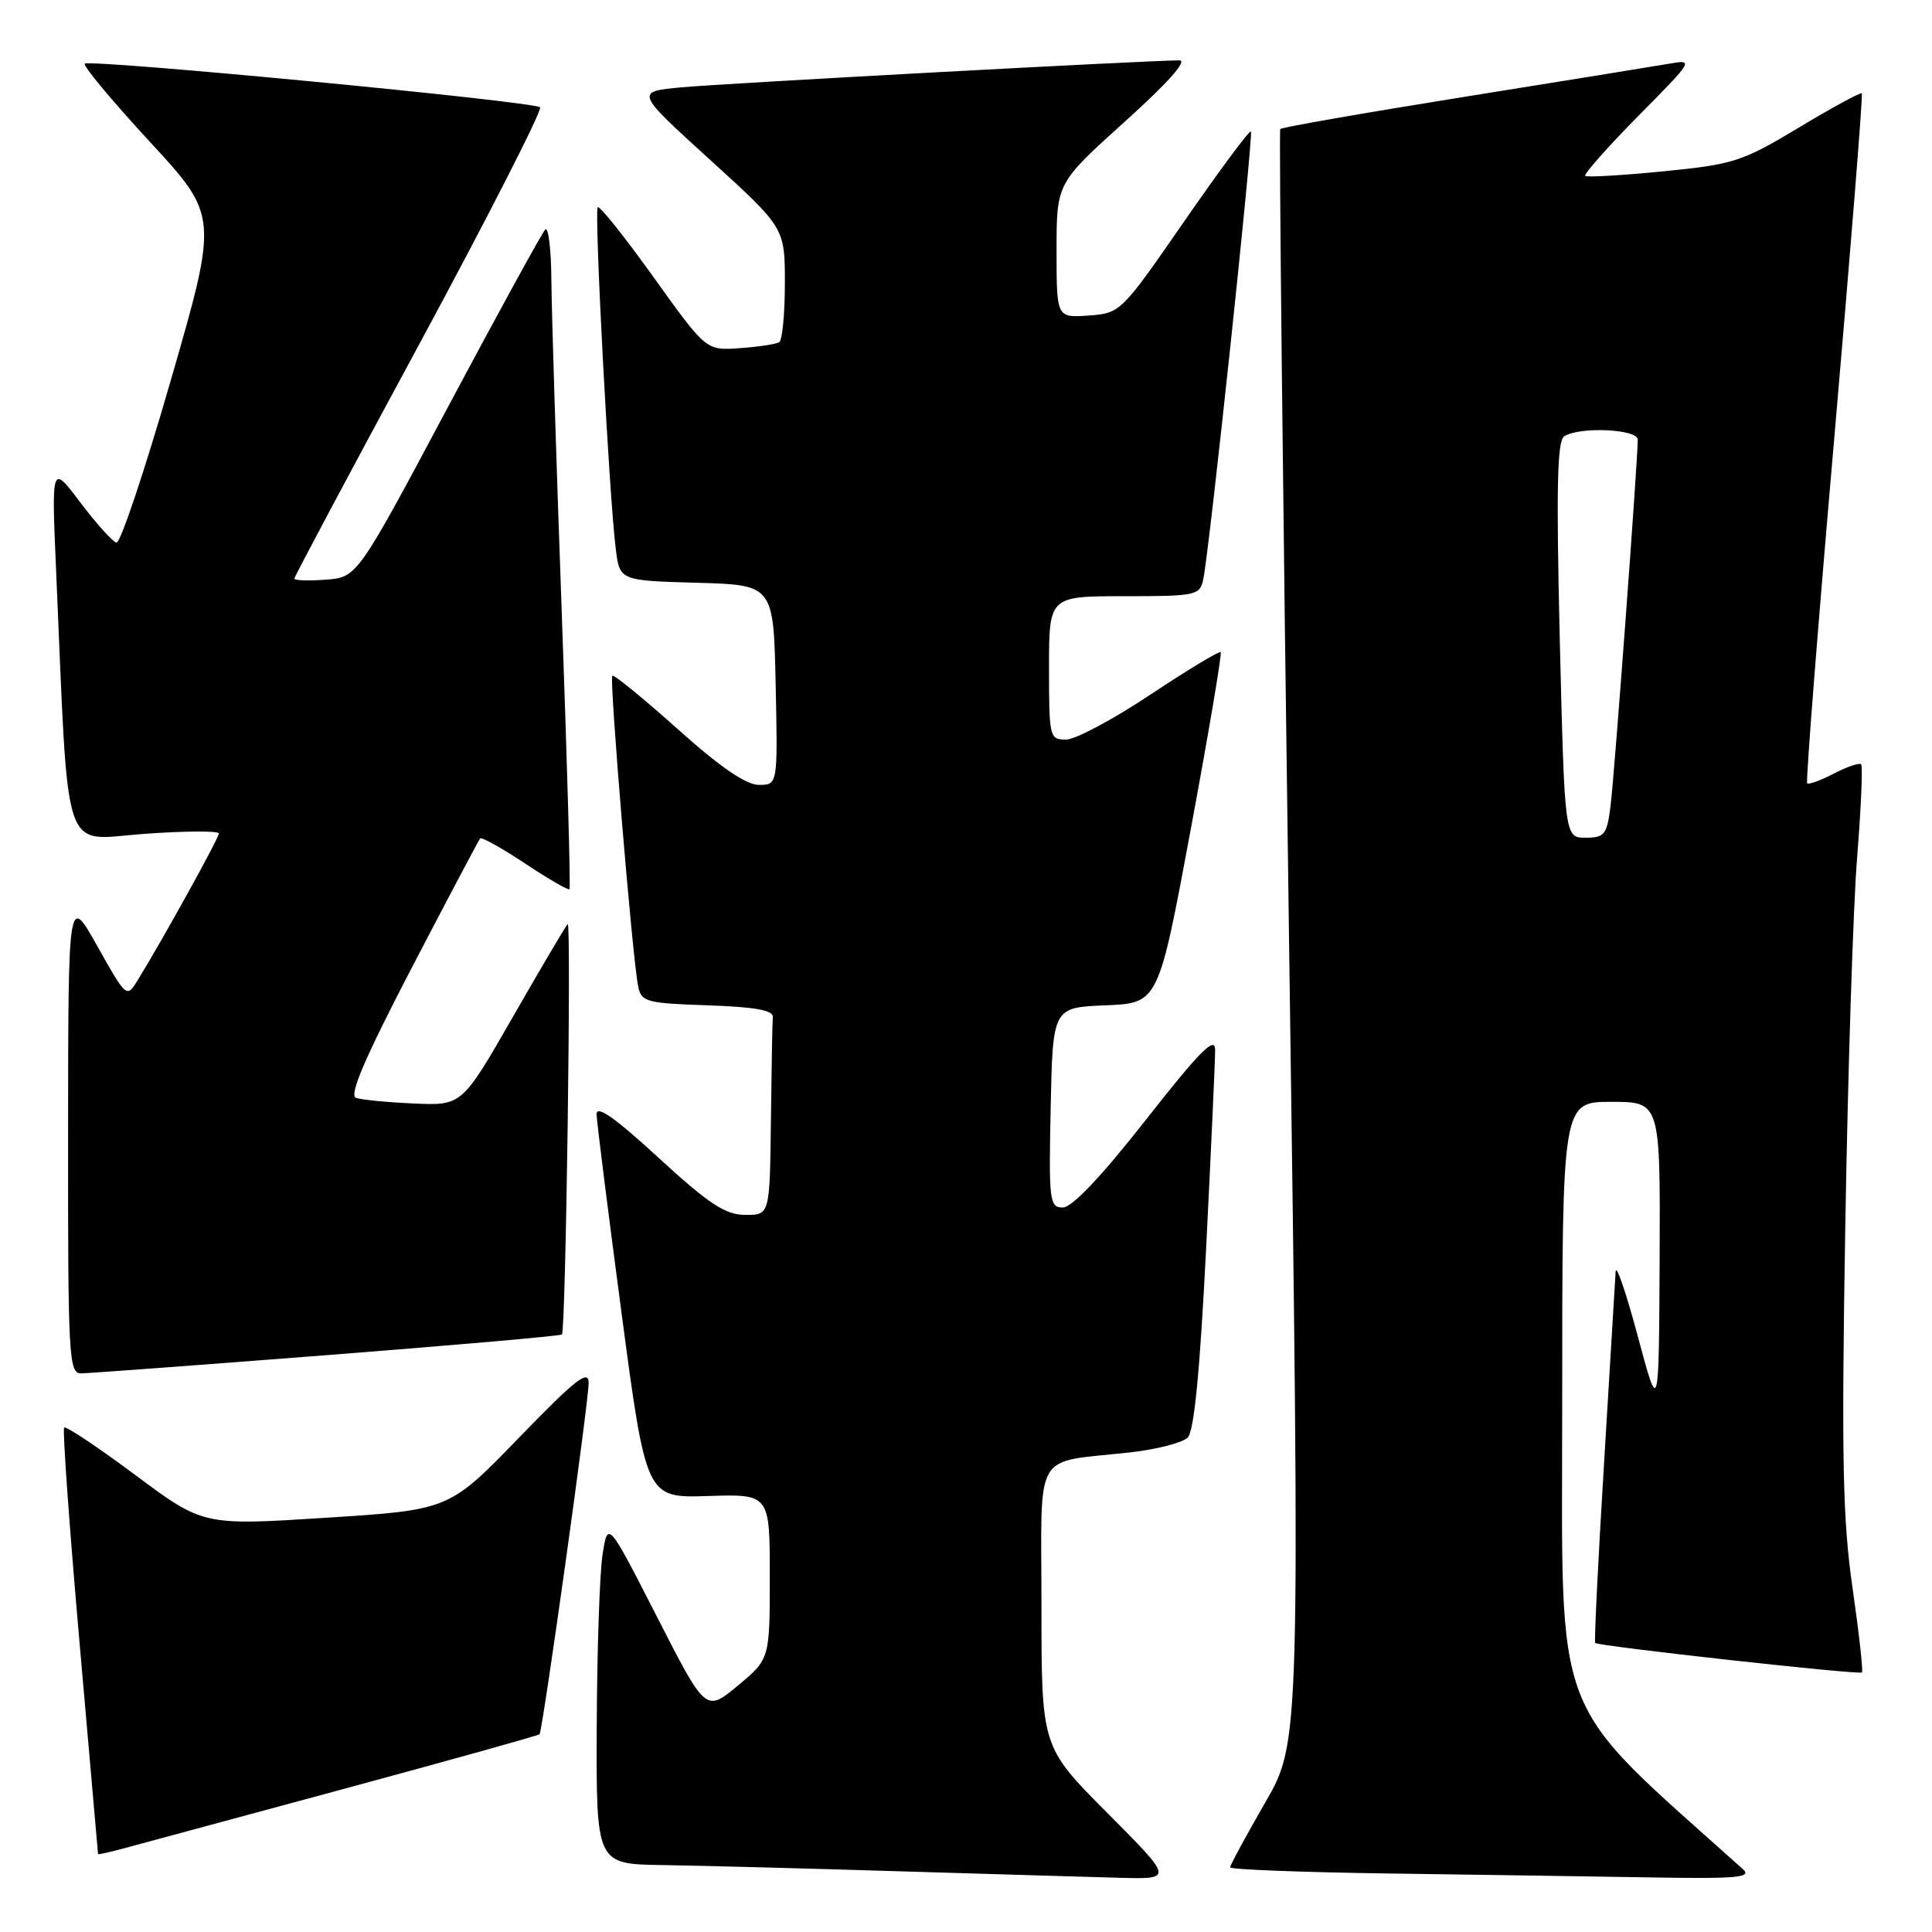 <?xml version="1.0" encoding="UTF-8" standalone="no"?>
<!DOCTYPE svg PUBLIC "-//W3C//DTD SVG 1.1//EN" "http://www.w3.org/Graphics/SVG/1.1/DTD/svg11.dtd" >
<svg xmlns="http://www.w3.org/2000/svg" xmlns:xlink="http://www.w3.org/1999/xlink" version="1.1" viewBox="0 0 256 256">
 <g >
 <path fill="currentColor"
d=" M 146.73 240.23 C 138.00 231.46 138.00 231.46 138.00 212.86 C 138.00 191.66 136.69 193.92 149.82 192.44 C 153.29 192.05 156.69 191.17 157.38 190.48 C 158.23 189.63 159.00 181.68 159.82 165.37 C 160.48 152.24 161.02 140.42 161.01 139.10 C 161.00 137.24 158.96 139.30 151.86 148.35 C 145.95 155.88 142.05 160.00 140.83 160.00 C 139.06 160.00 138.96 159.17 139.22 146.75 C 139.50 133.50 139.50 133.50 146.50 133.21 C 153.50 132.92 153.50 132.92 157.79 109.84 C 160.15 97.14 161.93 86.60 161.75 86.41 C 161.56 86.23 157.38 88.76 152.45 92.03 C 147.53 95.31 142.49 98.00 141.25 98.00 C 139.07 98.00 139.00 97.69 139.00 88.50 C 139.00 79.00 139.00 79.00 148.98 79.00 C 158.52 79.00 158.98 78.90 159.44 76.75 C 160.26 72.89 166.12 17.79 165.75 17.42 C 165.56 17.23 161.60 22.56 156.95 29.28 C 148.56 41.41 148.47 41.50 144.25 41.81 C 140.00 42.11 140.00 42.11 140.00 33.19 C 140.00 24.27 140.00 24.27 149.03 16.13 C 154.70 11.03 157.40 8.00 156.28 8.00 C 152.35 7.99 96.09 11.04 90.33 11.57 C 84.15 12.14 84.15 12.14 94.08 21.17 C 104.00 30.19 104.00 30.19 104.00 37.54 C 104.00 41.58 103.66 45.09 103.25 45.35 C 102.83 45.60 100.49 45.96 98.04 46.13 C 93.57 46.46 93.57 46.46 86.61 36.74 C 82.78 31.39 79.45 27.22 79.20 27.46 C 78.72 27.94 80.71 65.67 81.59 72.72 C 82.11 76.93 82.11 76.93 92.31 77.22 C 102.50 77.50 102.50 77.50 102.78 90.75 C 103.06 104.00 103.06 104.00 100.55 104.00 C 98.85 104.00 95.40 101.63 89.78 96.59 C 85.22 92.51 81.33 89.34 81.13 89.54 C 80.72 89.94 83.82 127.19 84.56 130.71 C 84.98 132.76 85.66 132.94 93.76 133.21 C 100.00 133.42 102.47 133.86 102.40 134.75 C 102.34 135.44 102.23 141.62 102.15 148.50 C 102.00 161.00 102.00 161.00 98.75 160.98 C 96.11 160.97 93.96 159.56 87.25 153.40 C 81.45 148.07 79.02 146.37 79.05 147.66 C 79.08 148.67 80.57 160.53 82.36 174.00 C 85.62 198.50 85.62 198.50 93.81 198.23 C 102.00 197.97 102.00 197.97 102.00 208.90 C 102.00 219.83 102.00 219.83 97.76 223.36 C 93.51 226.88 93.51 226.88 87.03 214.19 C 80.54 201.50 80.54 201.50 79.84 206.00 C 79.46 208.47 79.11 218.71 79.07 228.75 C 79.00 247.00 79.00 247.00 87.75 247.13 C 92.56 247.20 106.62 247.57 119.00 247.95 C 131.38 248.32 144.64 248.72 148.48 248.82 C 155.46 249.00 155.46 249.00 146.73 240.23 Z  M 230.96 247.69 C 205.21 224.56 207.00 229.18 207.00 185.86 C 207.00 146.00 207.00 146.00 213.50 146.00 C 220.00 146.00 220.00 146.00 219.91 166.75 C 219.81 187.50 219.81 187.50 217.00 177.00 C 215.45 171.22 214.14 167.40 214.08 168.50 C 214.02 169.60 213.32 181.06 212.54 193.97 C 211.75 206.88 211.23 217.56 211.37 217.70 C 211.79 218.13 246.38 221.96 246.72 221.61 C 246.89 221.44 246.33 216.39 245.47 210.40 C 244.16 201.34 244.00 193.24 244.51 162.50 C 244.85 142.15 245.55 120.14 246.08 113.60 C 246.60 107.05 246.84 101.51 246.61 101.27 C 246.38 101.04 244.75 101.59 243.00 102.50 C 241.25 103.41 239.65 103.99 239.46 103.79 C 239.26 103.60 240.88 83.01 243.05 58.05 C 245.22 33.09 246.86 12.53 246.70 12.37 C 246.54 12.20 242.79 14.24 238.38 16.89 C 230.85 21.42 229.73 21.78 220.42 22.70 C 214.97 23.24 210.30 23.51 210.05 23.31 C 209.81 23.11 212.96 19.55 217.05 15.40 C 224.50 7.86 224.50 7.86 221.00 8.47 C 219.07 8.80 206.81 10.79 193.74 12.88 C 180.67 14.98 169.83 16.87 169.64 17.10 C 169.46 17.32 169.98 65.49 170.80 124.15 C 172.29 230.81 172.29 230.81 167.64 238.86 C 165.09 243.28 163.00 247.14 163.00 247.43 C 163.00 247.72 172.56 248.09 184.25 248.25 C 195.94 248.41 211.56 248.65 218.96 248.77 C 230.15 248.96 232.18 248.78 230.96 247.69 Z  M 45.37 237.09 C 59.60 233.24 71.35 229.96 71.49 229.80 C 71.91 229.31 78.01 185.70 78.00 183.23 C 78.00 181.40 76.23 182.79 68.75 190.52 C 59.50 200.07 59.50 200.07 43.21 201.11 C 26.93 202.15 26.93 202.15 17.93 195.45 C 12.98 191.76 8.73 188.93 8.50 189.16 C 8.27 189.40 9.18 202.17 10.53 217.54 C 11.87 232.92 12.98 245.58 12.99 245.67 C 12.99 245.76 14.46 245.44 16.25 244.96 C 18.04 244.48 31.14 240.94 45.37 237.09 Z  M 43.34 179.56 C 60.29 178.24 74.30 177.01 74.46 176.83 C 74.97 176.26 75.72 121.95 75.22 122.45 C 74.95 122.71 71.69 128.23 67.98 134.71 C 61.21 146.50 61.21 146.50 54.86 146.22 C 51.36 146.07 47.90 145.73 47.17 145.47 C 46.22 145.14 48.34 140.19 54.55 128.25 C 59.35 119.04 63.43 111.32 63.62 111.10 C 63.81 110.88 66.49 112.37 69.58 114.42 C 72.66 116.47 75.31 118.00 75.46 117.82 C 75.62 117.65 75.15 101.08 74.43 81.00 C 73.70 60.92 73.09 41.16 73.06 37.08 C 73.03 33.00 72.66 30.00 72.25 30.41 C 71.84 30.82 66.06 41.36 59.41 53.83 C 47.33 76.50 47.33 76.50 43.16 76.81 C 40.87 76.98 39.00 76.92 39.00 76.67 C 39.00 76.43 46.46 62.42 55.59 45.54 C 64.71 28.65 71.89 14.56 71.56 14.22 C 70.77 13.44 11.87 7.80 11.23 8.44 C 10.96 8.70 14.84 13.35 19.83 18.76 C 28.92 28.61 28.92 28.61 22.64 50.36 C 19.19 62.32 15.95 72.01 15.43 71.90 C 14.92 71.78 12.77 69.40 10.66 66.60 C 6.82 61.50 6.82 61.50 7.43 75.50 C 9.14 114.58 8.04 111.28 19.12 110.49 C 24.55 110.10 29.00 110.08 29.00 110.44 C 29.00 111.05 21.56 124.50 18.24 129.89 C 16.78 132.26 16.75 132.23 12.91 125.39 C 9.04 118.50 9.04 118.50 9.02 150.25 C 9.00 179.84 9.12 182.00 10.75 181.98 C 11.71 181.97 26.38 180.88 43.34 179.56 Z  M 206.68 84.79 C 206.20 64.63 206.33 58.41 207.27 57.81 C 209.33 56.50 217.00 56.85 217.01 58.25 C 217.02 60.91 213.92 102.73 213.41 106.75 C 212.93 110.60 212.62 111.00 210.10 111.00 C 207.32 111.00 207.32 111.00 206.68 84.79 Z "/>
</g>
</svg>